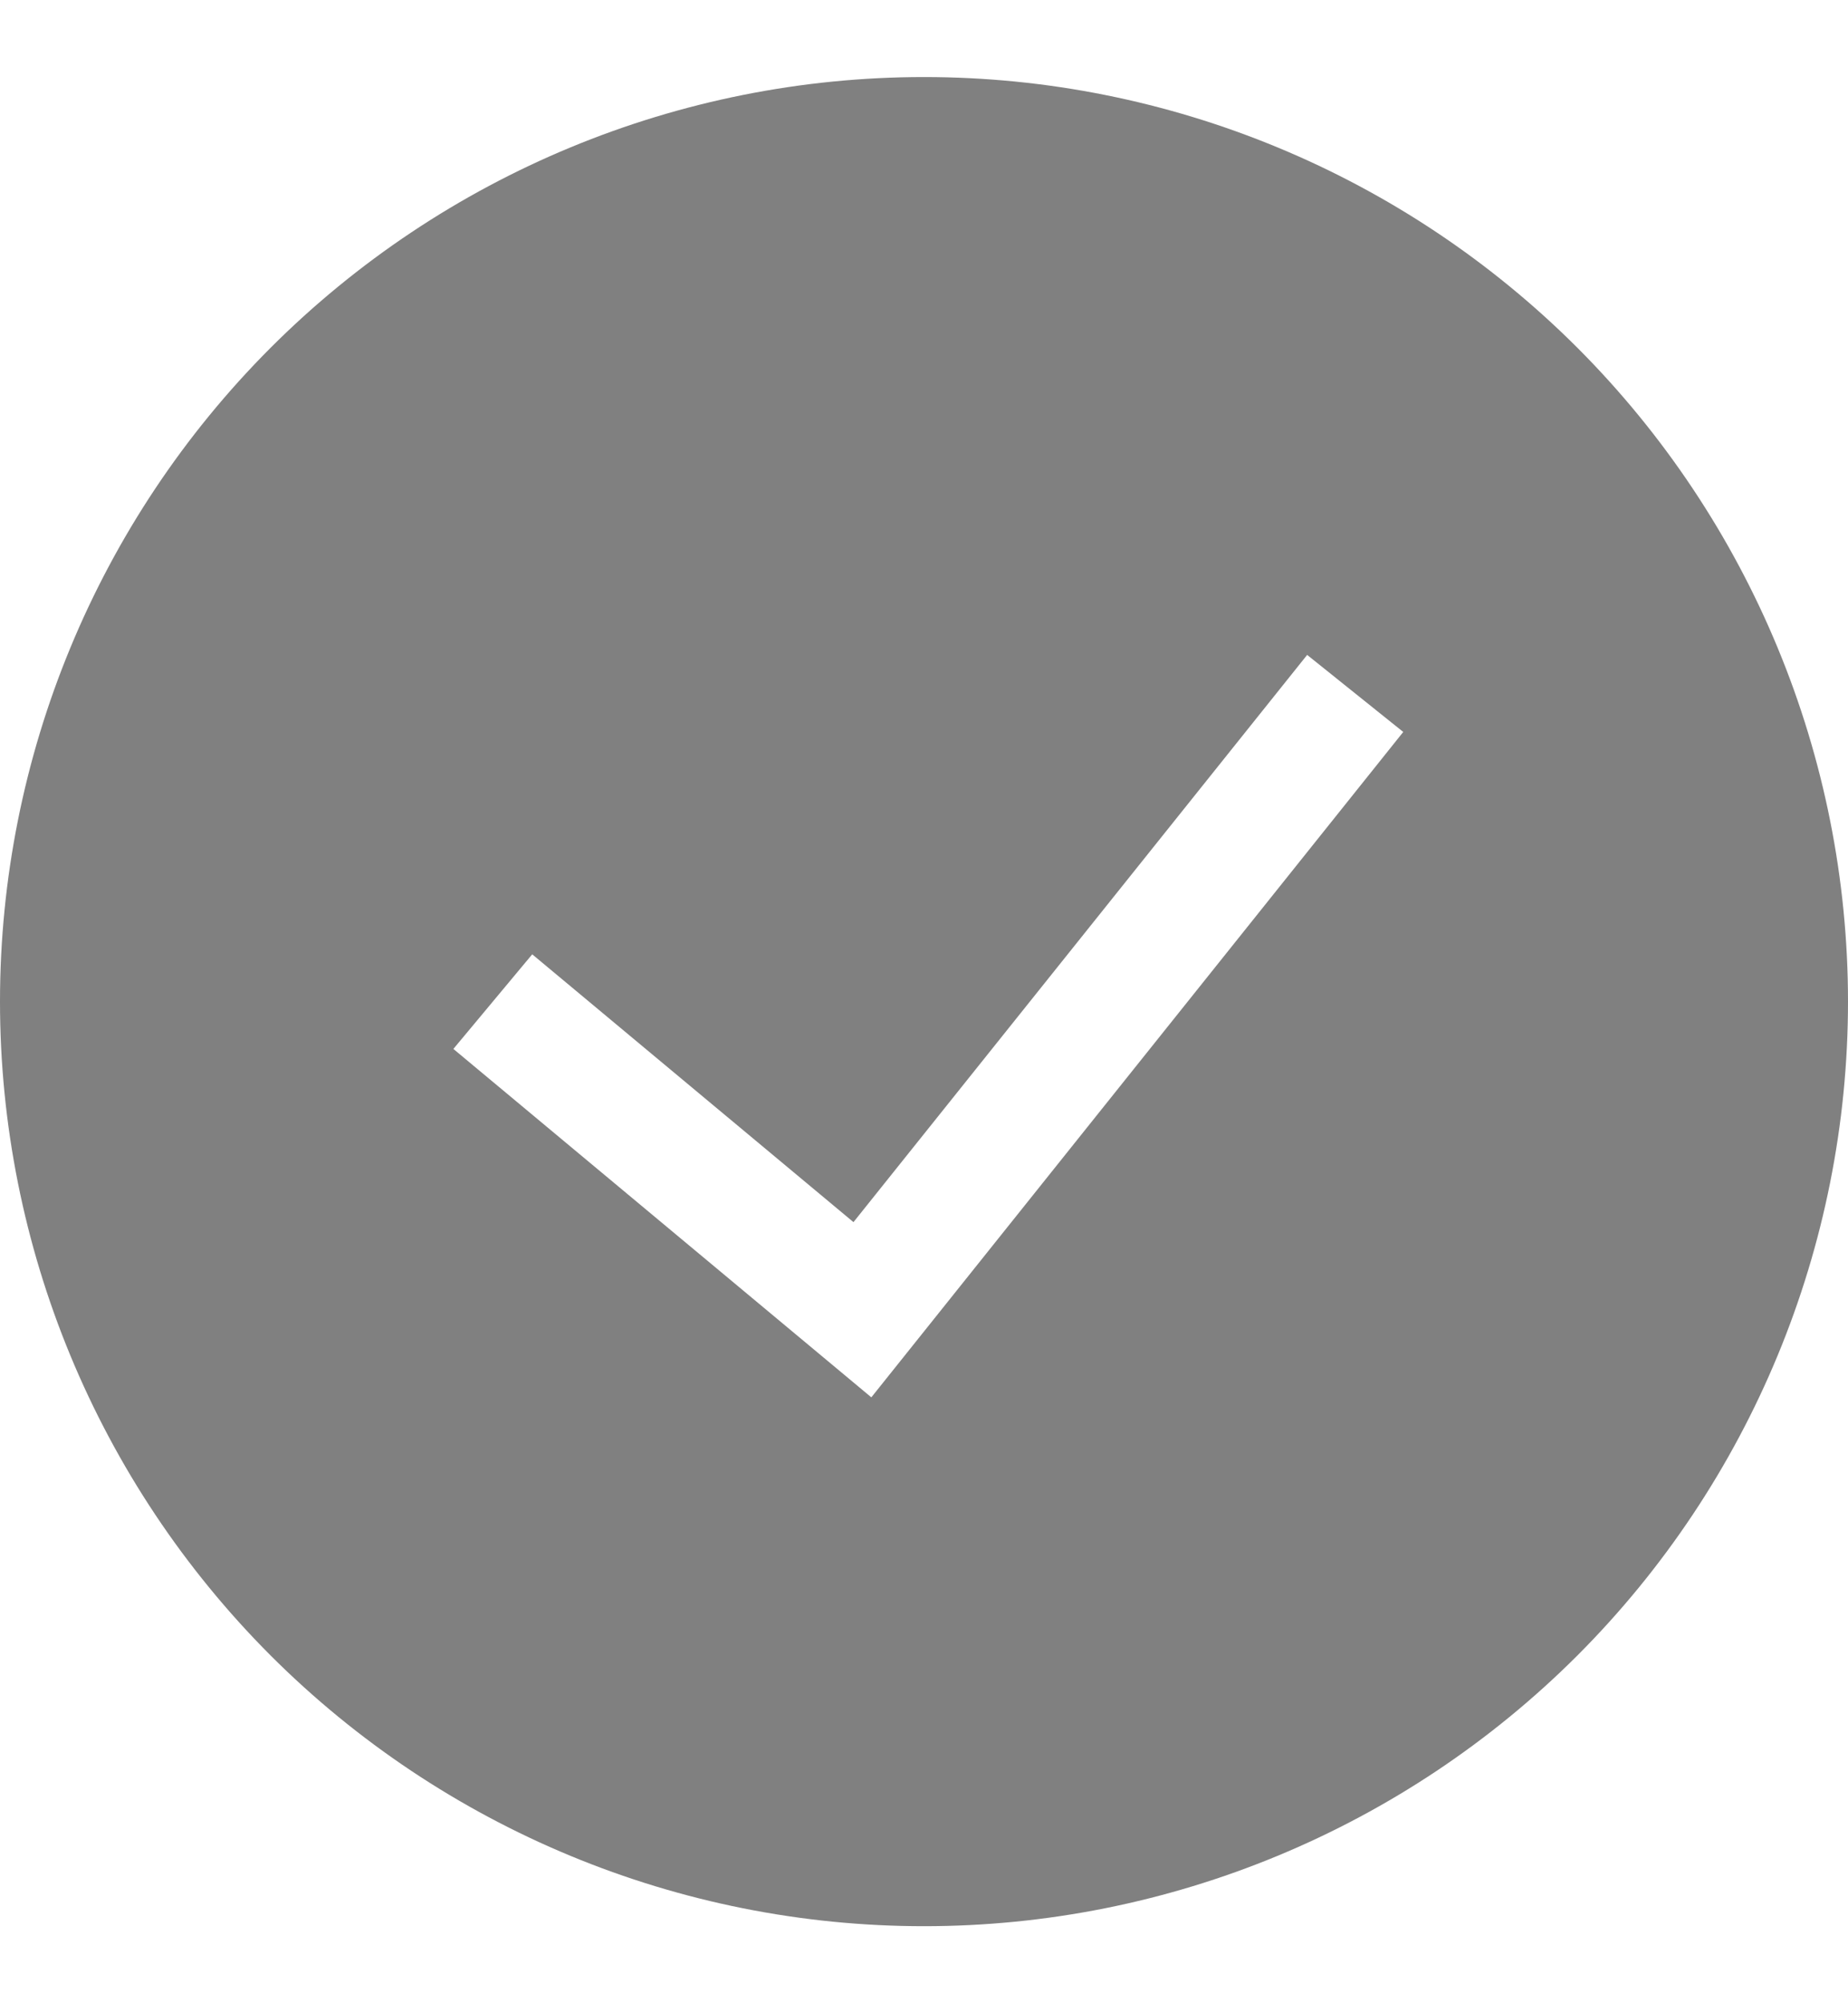 <svg width="12" height="13" viewBox="0 0 12 13" fill="none" xmlns="http://www.w3.org/2000/svg">
<g id="tick" clip-path="url(#clip0_2337_4160)">
<path id="Vector" fill-rule="evenodd" clip-rule="evenodd" d="M0 6.5C0 4.909 0.632 3.383 1.757 2.257C2.883 1.132 4.409 0.5 6 0.5C7.591 0.5 9.117 1.132 10.243 2.257C11.368 3.383 12 4.909 12 6.5C12 8.091 11.368 9.617 10.243 10.743C9.117 11.868 7.591 12.5 6 12.5C4.409 12.5 2.883 11.868 1.757 10.743C0.632 9.617 0 8.091 0 6.5ZM5.658 9.068L9.112 4.75L8.488 4.25L5.542 7.931L3.456 6.193L2.944 6.807L5.658 9.068Z" fill="#808080"/>
</g>
<defs>
<clipPath id="clip0_2337_4160">
<rect width="12" height="12" fill="white" transform="translate(0 0.5)"/>
</clipPath>
</defs>
</svg>
